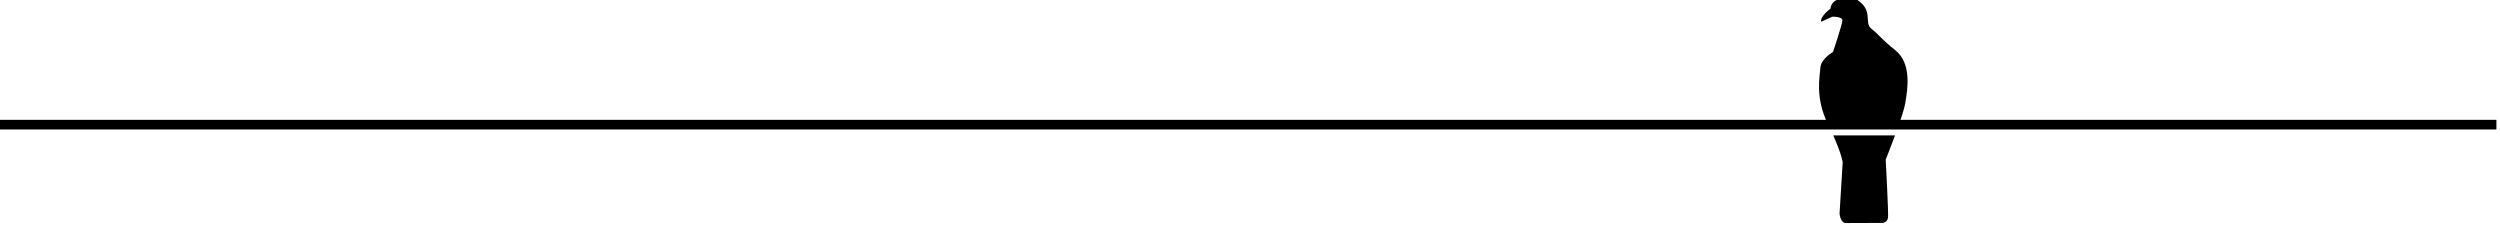<?xml version="1.0" encoding="UTF-8" standalone="no"?>
<!-- Created with Inkscape (http://www.inkscape.org/) -->

<svg
   width="12.014cm"
   height="1.084cm"
   viewBox="0 0 12.014 1.084"
   version="1.1"
   id="svg1"
   xml:space="preserve"
   xmlns="http://www.w3.org/2000/svg"
   xmlns:svg="http://www.w3.org/2000/svg"><defs
     id="defs1" /><g
     id="layer1"
     transform="matrix(0.065,0,0,0.065,-2.012,-8.071)"><path
       id="path1"
       style="fill:#000000;fill-opacity:1;stroke:none;stroke-width:0.12"
       d="m 167.54,124.005 c -0.5,0.003 -1.18,0.133 -1.252,0.803 0,0 -0.784,0.565 -0.692,0.969 l 0.819,-0.369 c 0,0 0.772,-0.035 0.749,0.288 -0.023,0.323 -0.692,2.318 -0.692,2.318 0,0 -0.899,0.508 -0.934,1.165 -0.035,0.657 -0.415,2.202 0.576,4.208 0.047,0.096 0.083,0.174 0.126,0.264 h 5.009 c 0.26,-0.728 0.493,-1.442 0.561,-1.833 0.179,-1.04 0.496,-2.954 -0.727,-3.932 -1.089,-0.871 -1.062,-1.012 -1.787,-1.602 -0.573,-0.467 0.253,-1.418 -1.223,-2.237 0,0 -0.234,-0.044 -0.534,-0.042 z m -1.051,10.175 c 0.634,1.413 0.698,1.984 0.698,1.984 l -0.23,3.793 c 0,0 0.046,0.703 0.484,0.703 l 2.709,-0.011 c 0,0 0.346,-0.023 0.392,-0.415 0.037,-0.311 -0.173,-4.266 -0.173,-4.266 0,0 0.338,-0.839 0.688,-1.788 z" /><path
       style="display:inline;fill:none;fill-opacity:1;stroke:#000000;stroke-width:0.712;stroke-dasharray:none;stroke-opacity:1"
       d="M 30.921,133.385 H 215.52"
       id="path5-7" /></g></svg>
